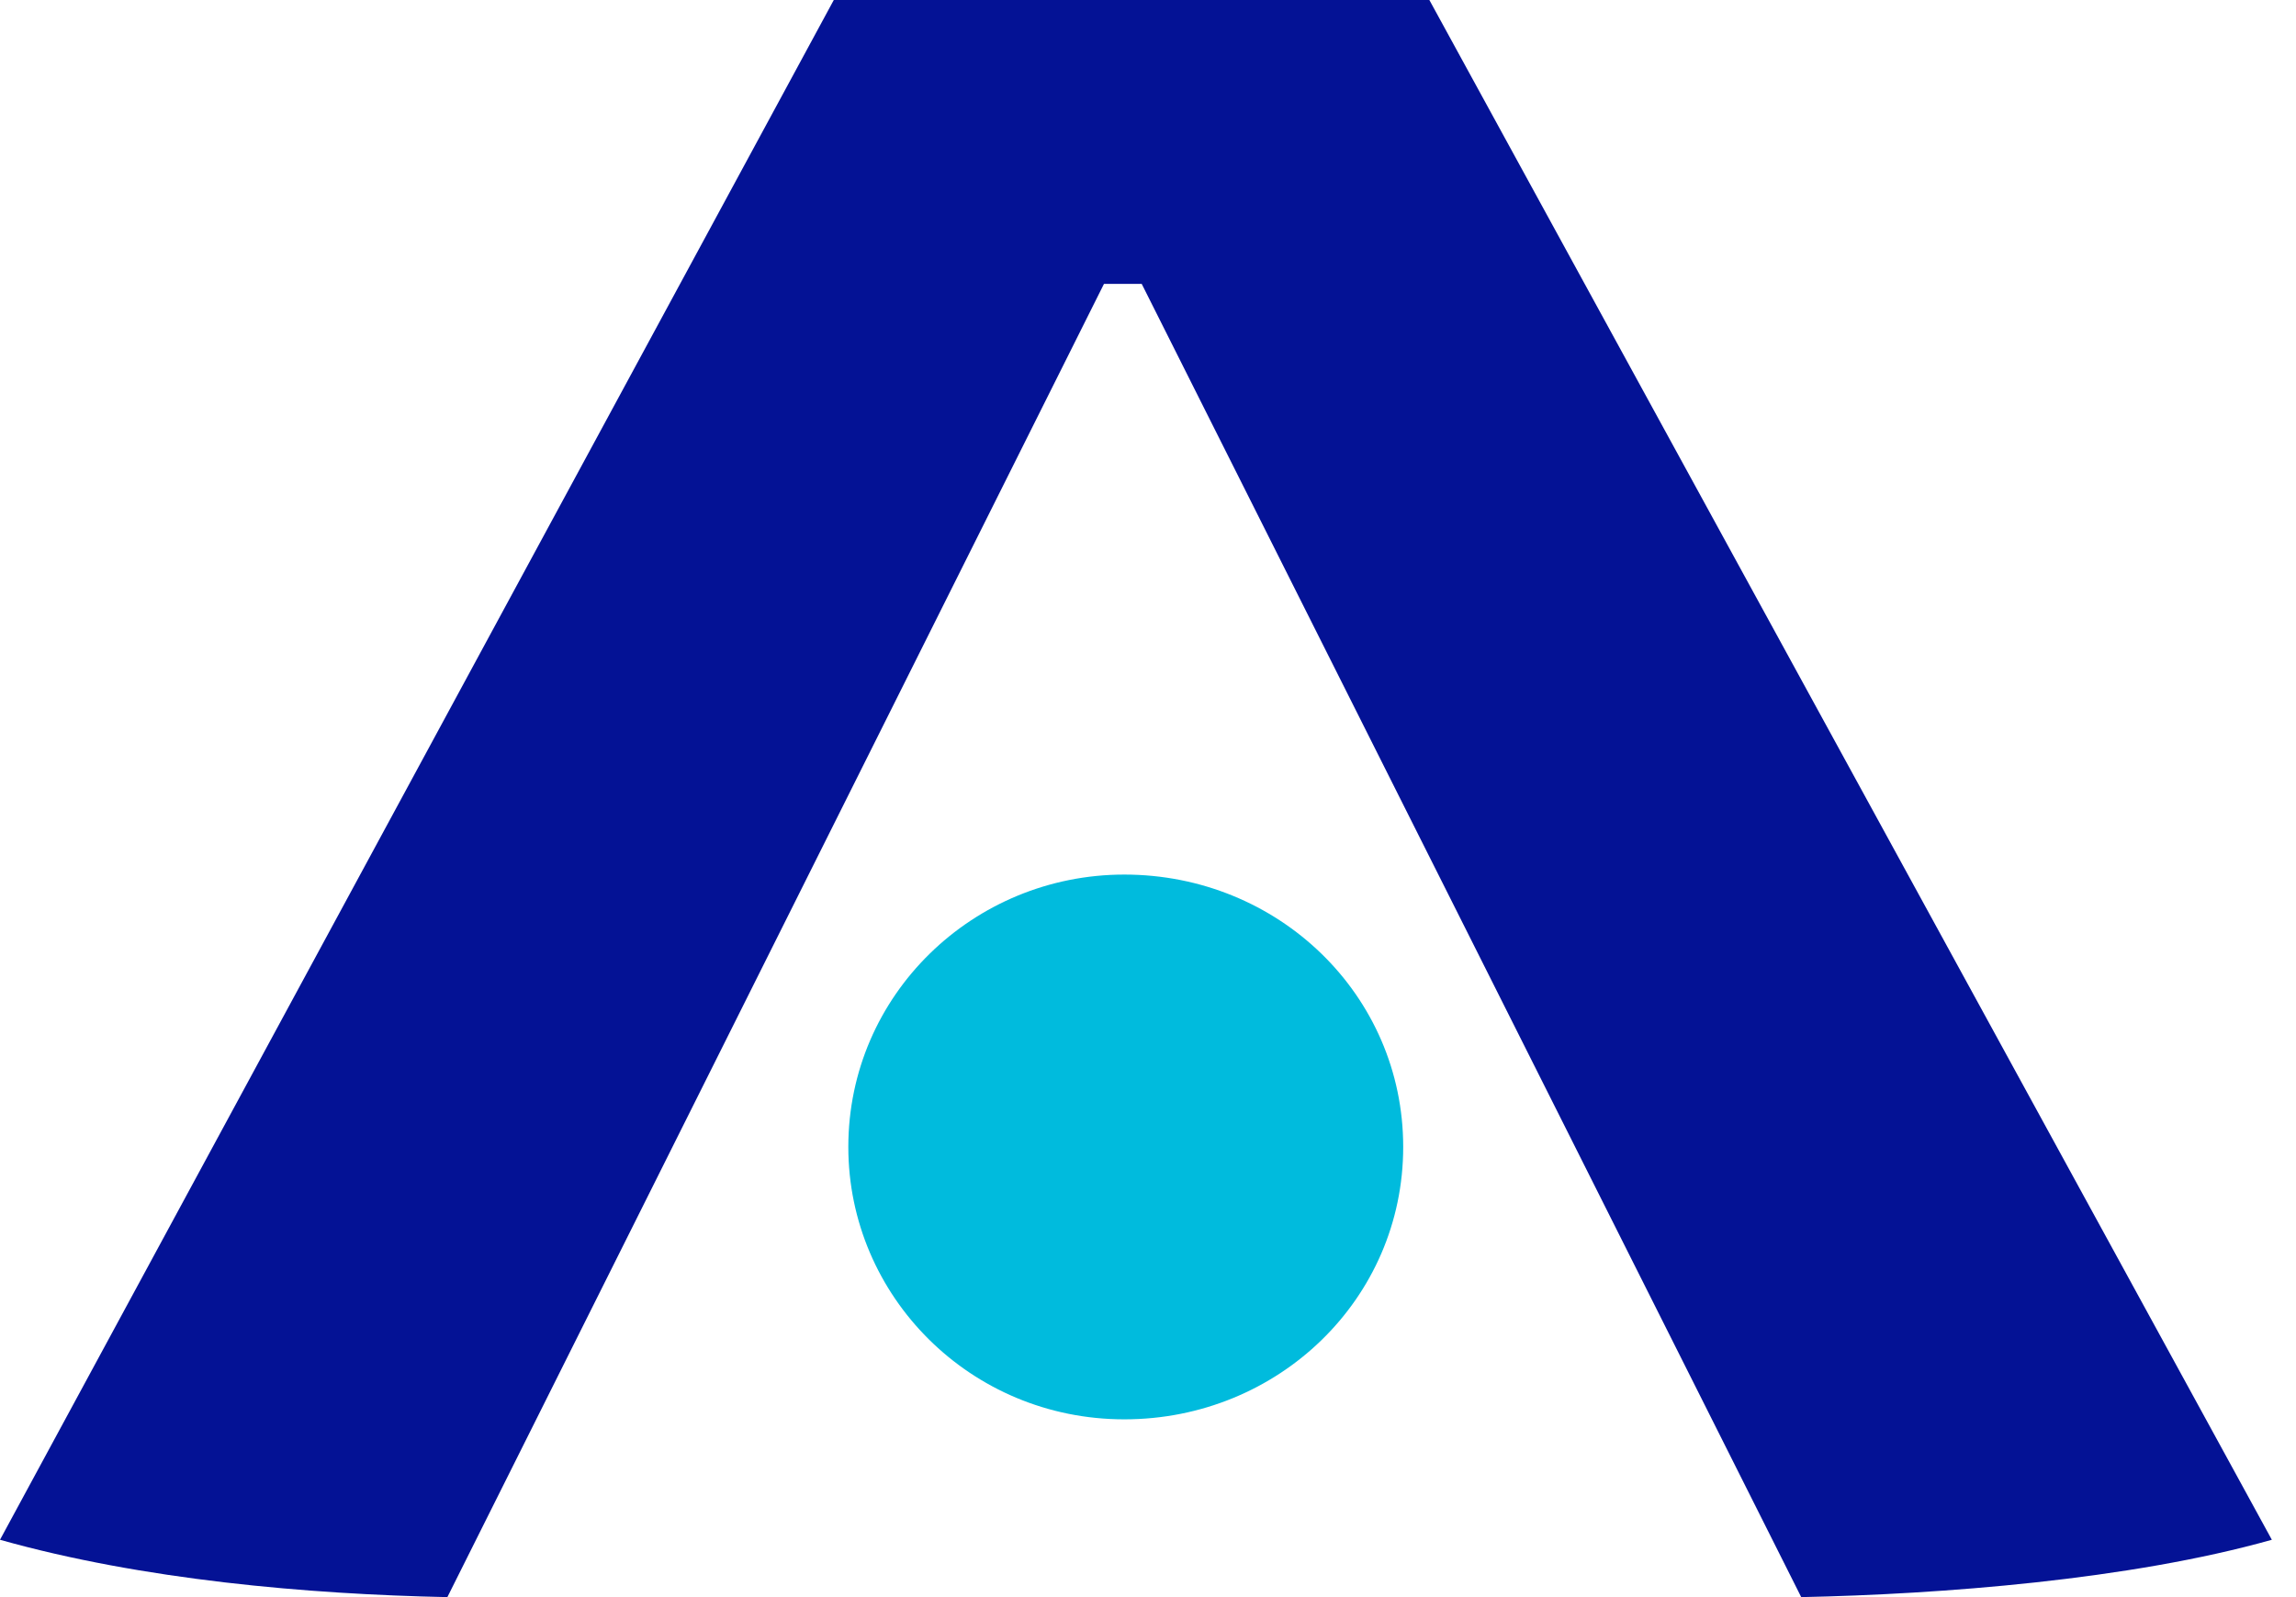 <svg width="46" height="32" viewBox="0 0 46 32" fill="none" xmlns="http://www.w3.org/2000/svg">
<path d="M45.516 30.851C42.664 31.655 38.88 31.942 36.087 32L22.874 5.688H22.118L8.963 32C6.17 31.942 2.852 31.655 0 30.851L16.705 0H28.637L45.516 30.851Z" fill="#041295"/>
<path d="M28.113 22.98C28.113 26.025 25.61 28.438 22.525 28.438C19.44 28.438 16.996 25.968 16.996 22.98C16.996 19.935 19.498 17.523 22.525 17.523C25.61 17.523 28.113 19.935 28.113 22.98Z" fill="#00BBDD"/>
</svg>
